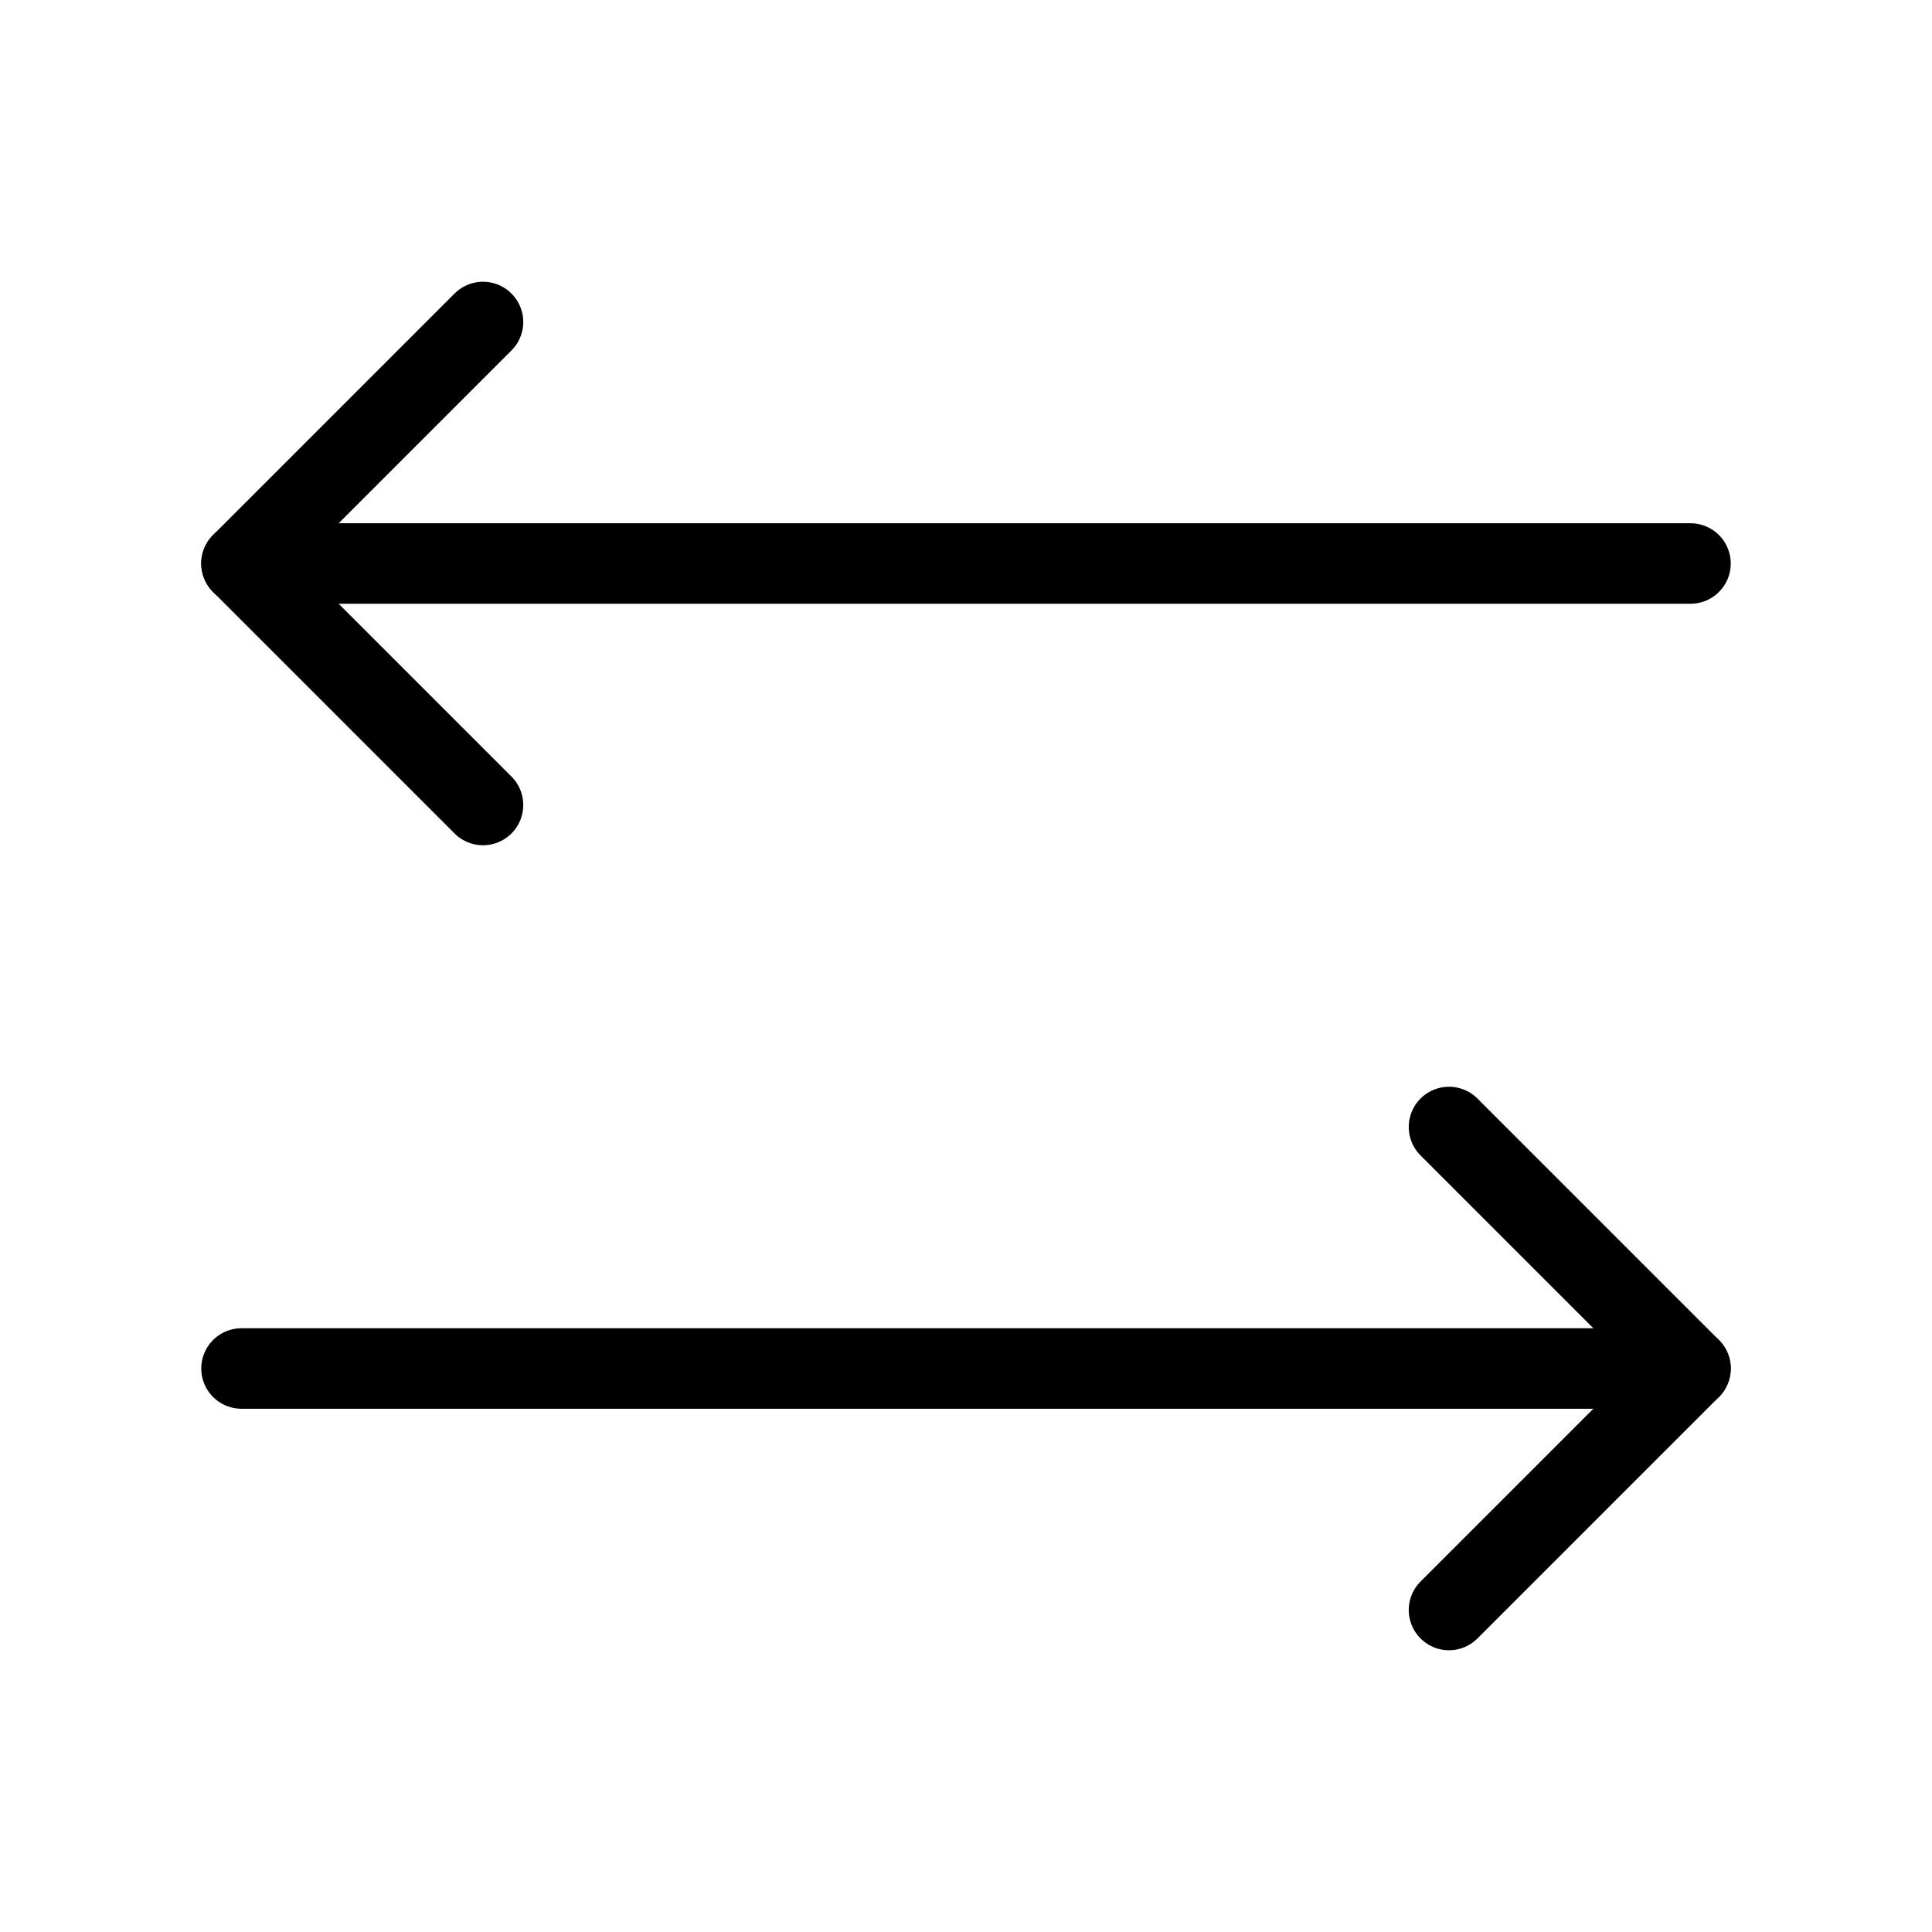 <svg xmlns="http://www.w3.org/2000/svg" class="icon icon-tabler icon-tabler-arrows-left-right" width="24" height="24" viewBox="0 0 24 24" stroke="currentColor" fill="none" stroke-linecap="round" stroke-linejoin="round">
  <path stroke="none" d="M0 0h24v24H0z" fill="none"/>
  <line x1="21" y1="17" x2="3" y2="17" />
  <path d="M6 10l-3 -3l3 -3" />
  <line x1="3" y1="7" x2="21" y2="7" />
  <path d="M18 20l3 -3l-3 -3" />
</svg>



